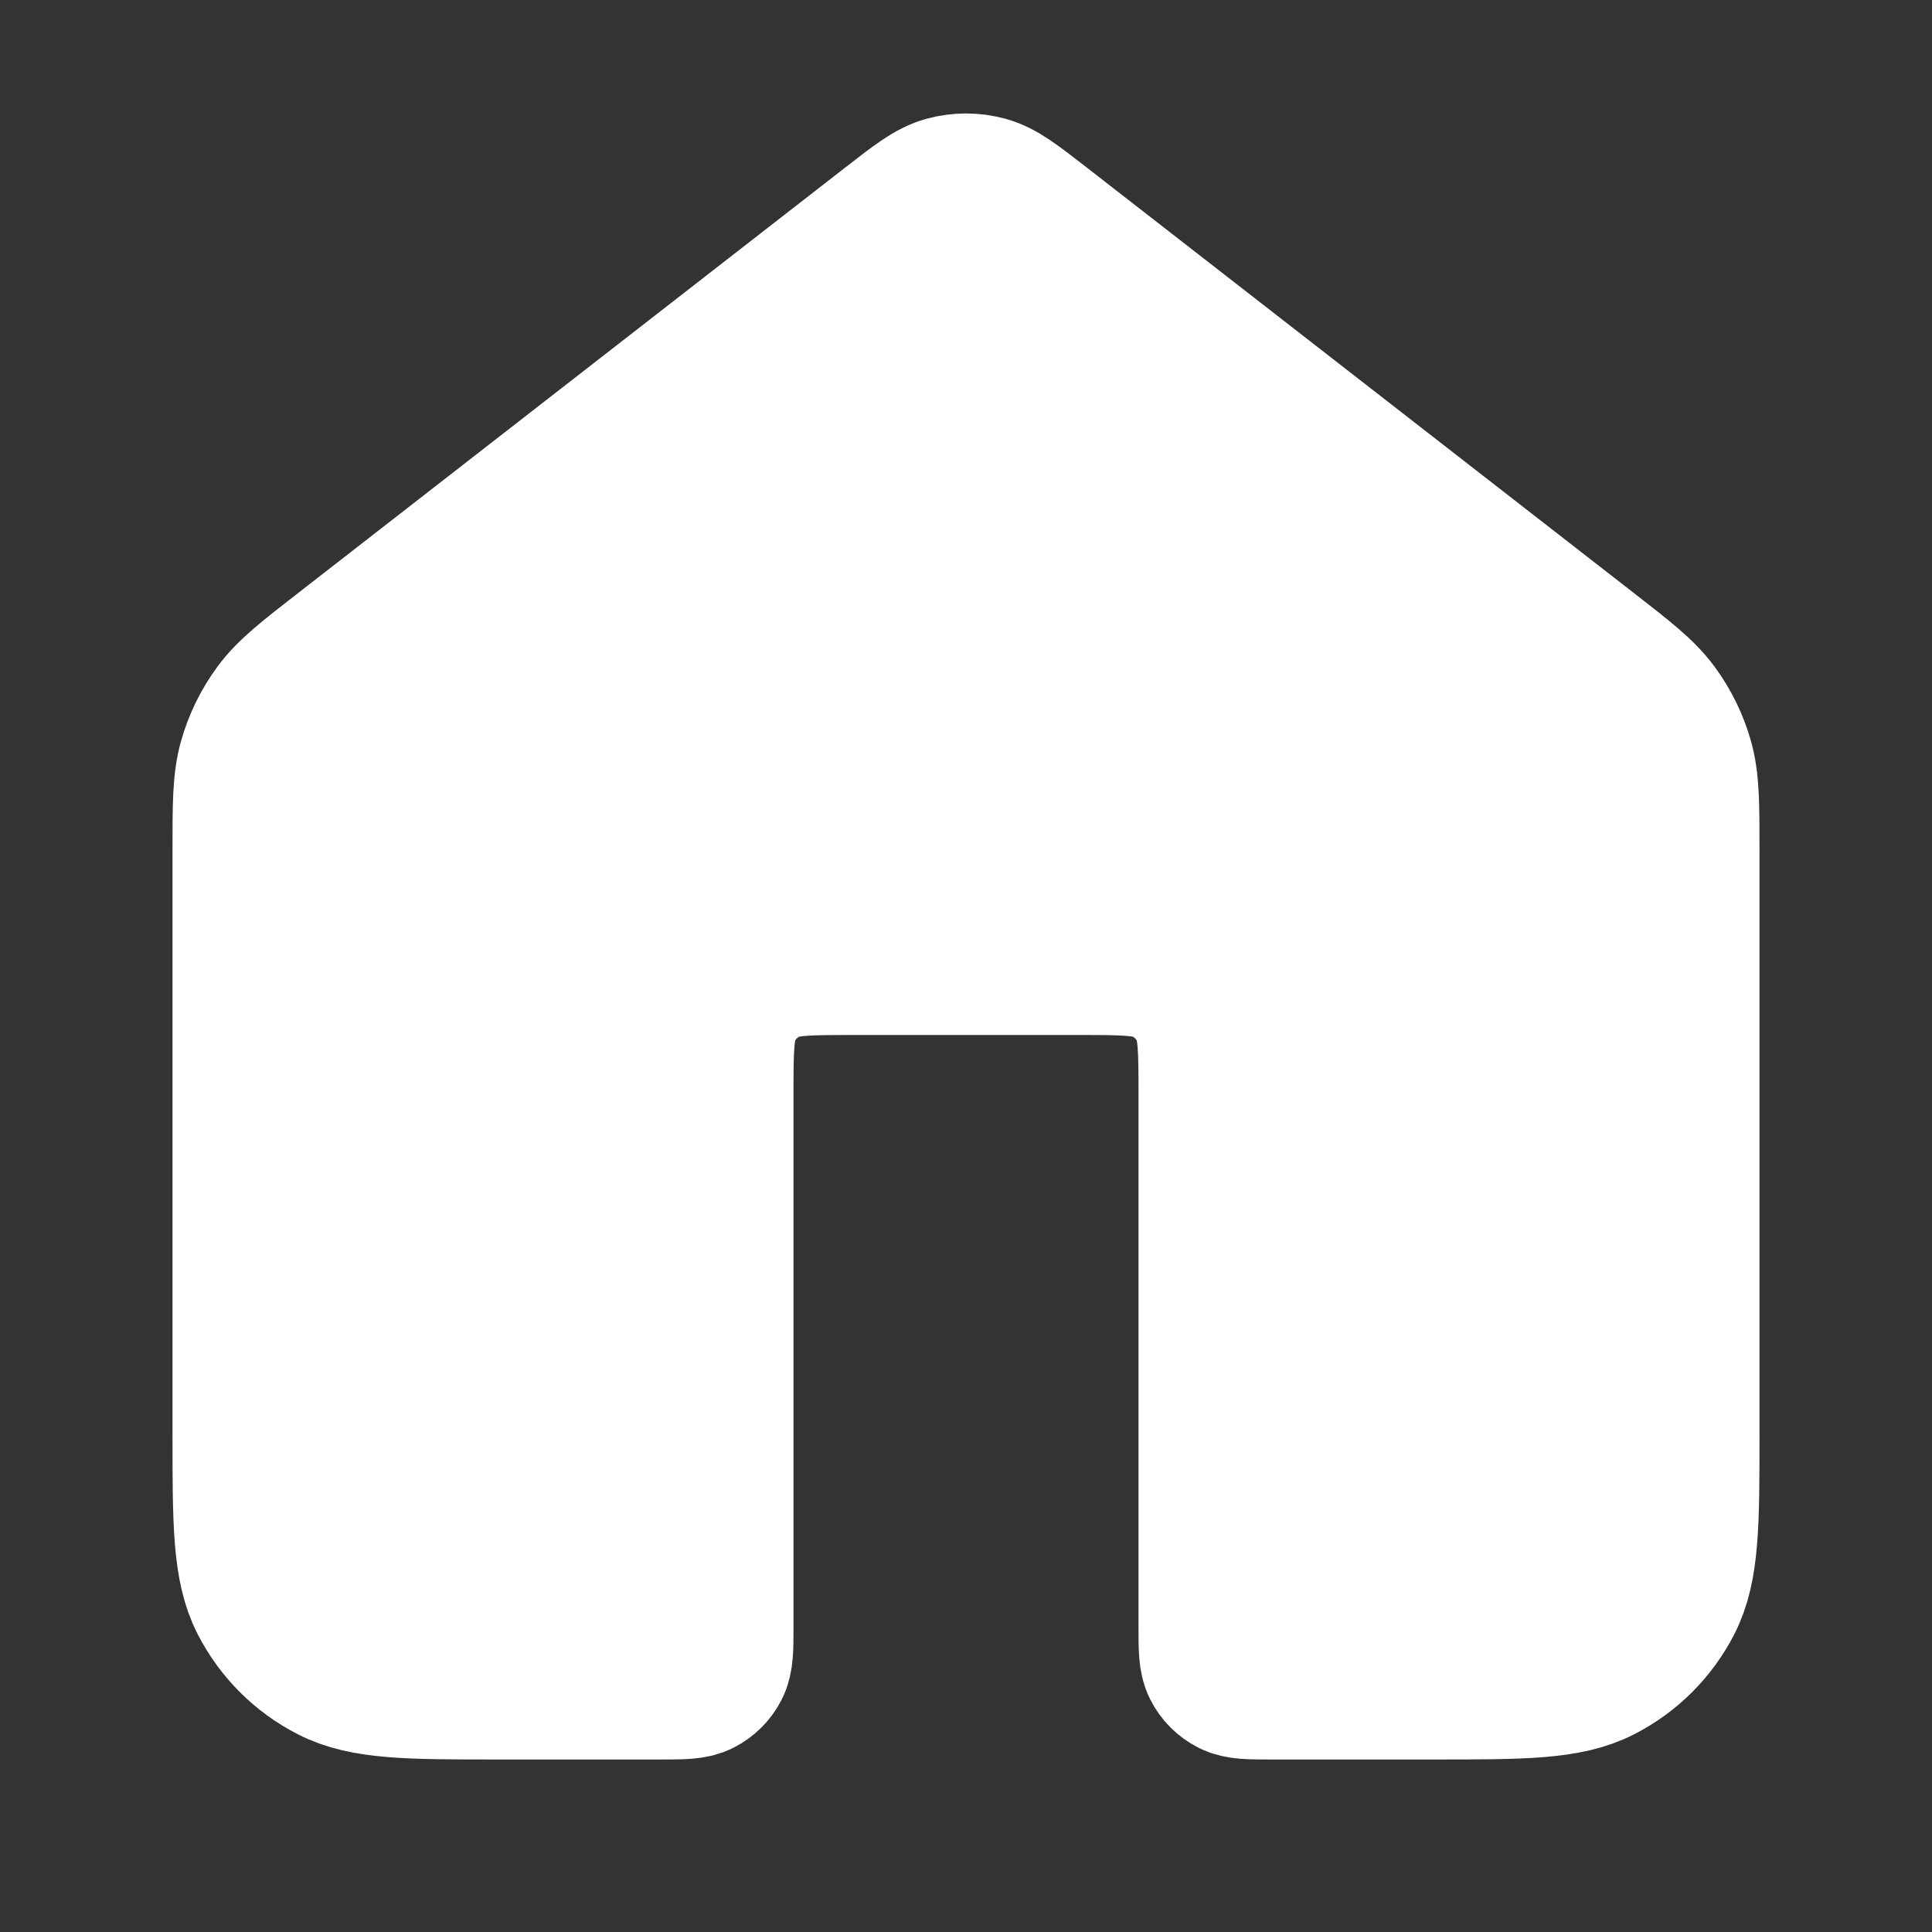 <svg width="28" height="28" viewBox="0 0 28 28" fill="none" xmlns="http://www.w3.org/2000/svg">
<rect x="0" y="0" width="28" height="28" fill="#333333" stroke="none"/>
<path d="M15.146 3.225C14.736 2.906 14.531 2.746 14.305 2.685C14.105 2.631 13.895 2.631 13.695 2.685C13.469 2.746 13.264 2.906 12.854 3.225L4.941 9.379C4.412 9.79 4.148 9.996 3.957 10.254C3.789 10.482 3.663 10.739 3.586 11.012C3.5 11.321 3.5 11.656 3.5 12.326V20.767C3.5 22.073 3.5 22.727 3.754 23.226C3.978 23.665 4.335 24.022 4.774 24.245C5.273 24.5 5.927 24.5 7.233 24.5H9.567C9.893 24.5 10.057 24.5 10.181 24.436C10.291 24.38 10.38 24.291 10.436 24.181C10.5 24.057 10.5 23.893 10.5 23.567V15.867C10.5 15.213 10.5 14.886 10.627 14.637C10.739 14.417 10.918 14.239 11.137 14.127C11.387 14 11.713 14 12.367 14H15.633C16.287 14 16.613 14 16.863 14.127C17.082 14.239 17.261 14.417 17.373 14.637C17.5 14.886 17.5 15.213 17.5 15.867V23.567C17.5 23.893 17.5 24.057 17.564 24.181C17.619 24.291 17.709 24.38 17.819 24.436C17.943 24.5 18.107 24.5 18.433 24.5H20.767C22.073 24.5 22.727 24.5 23.226 24.245C23.665 24.022 24.022 23.665 24.246 23.226C24.5 22.727 24.5 22.073 24.5 20.767V12.326C24.5 11.656 24.5 11.321 24.414 11.012C24.337 10.739 24.211 10.482 24.043 10.254C23.852 9.996 23.588 9.79 23.059 9.379L15.146 3.225Z" fill="white" stroke="white" stroke-width="2" stroke-linecap="round" stroke-linejoin="round"/>
</svg>
